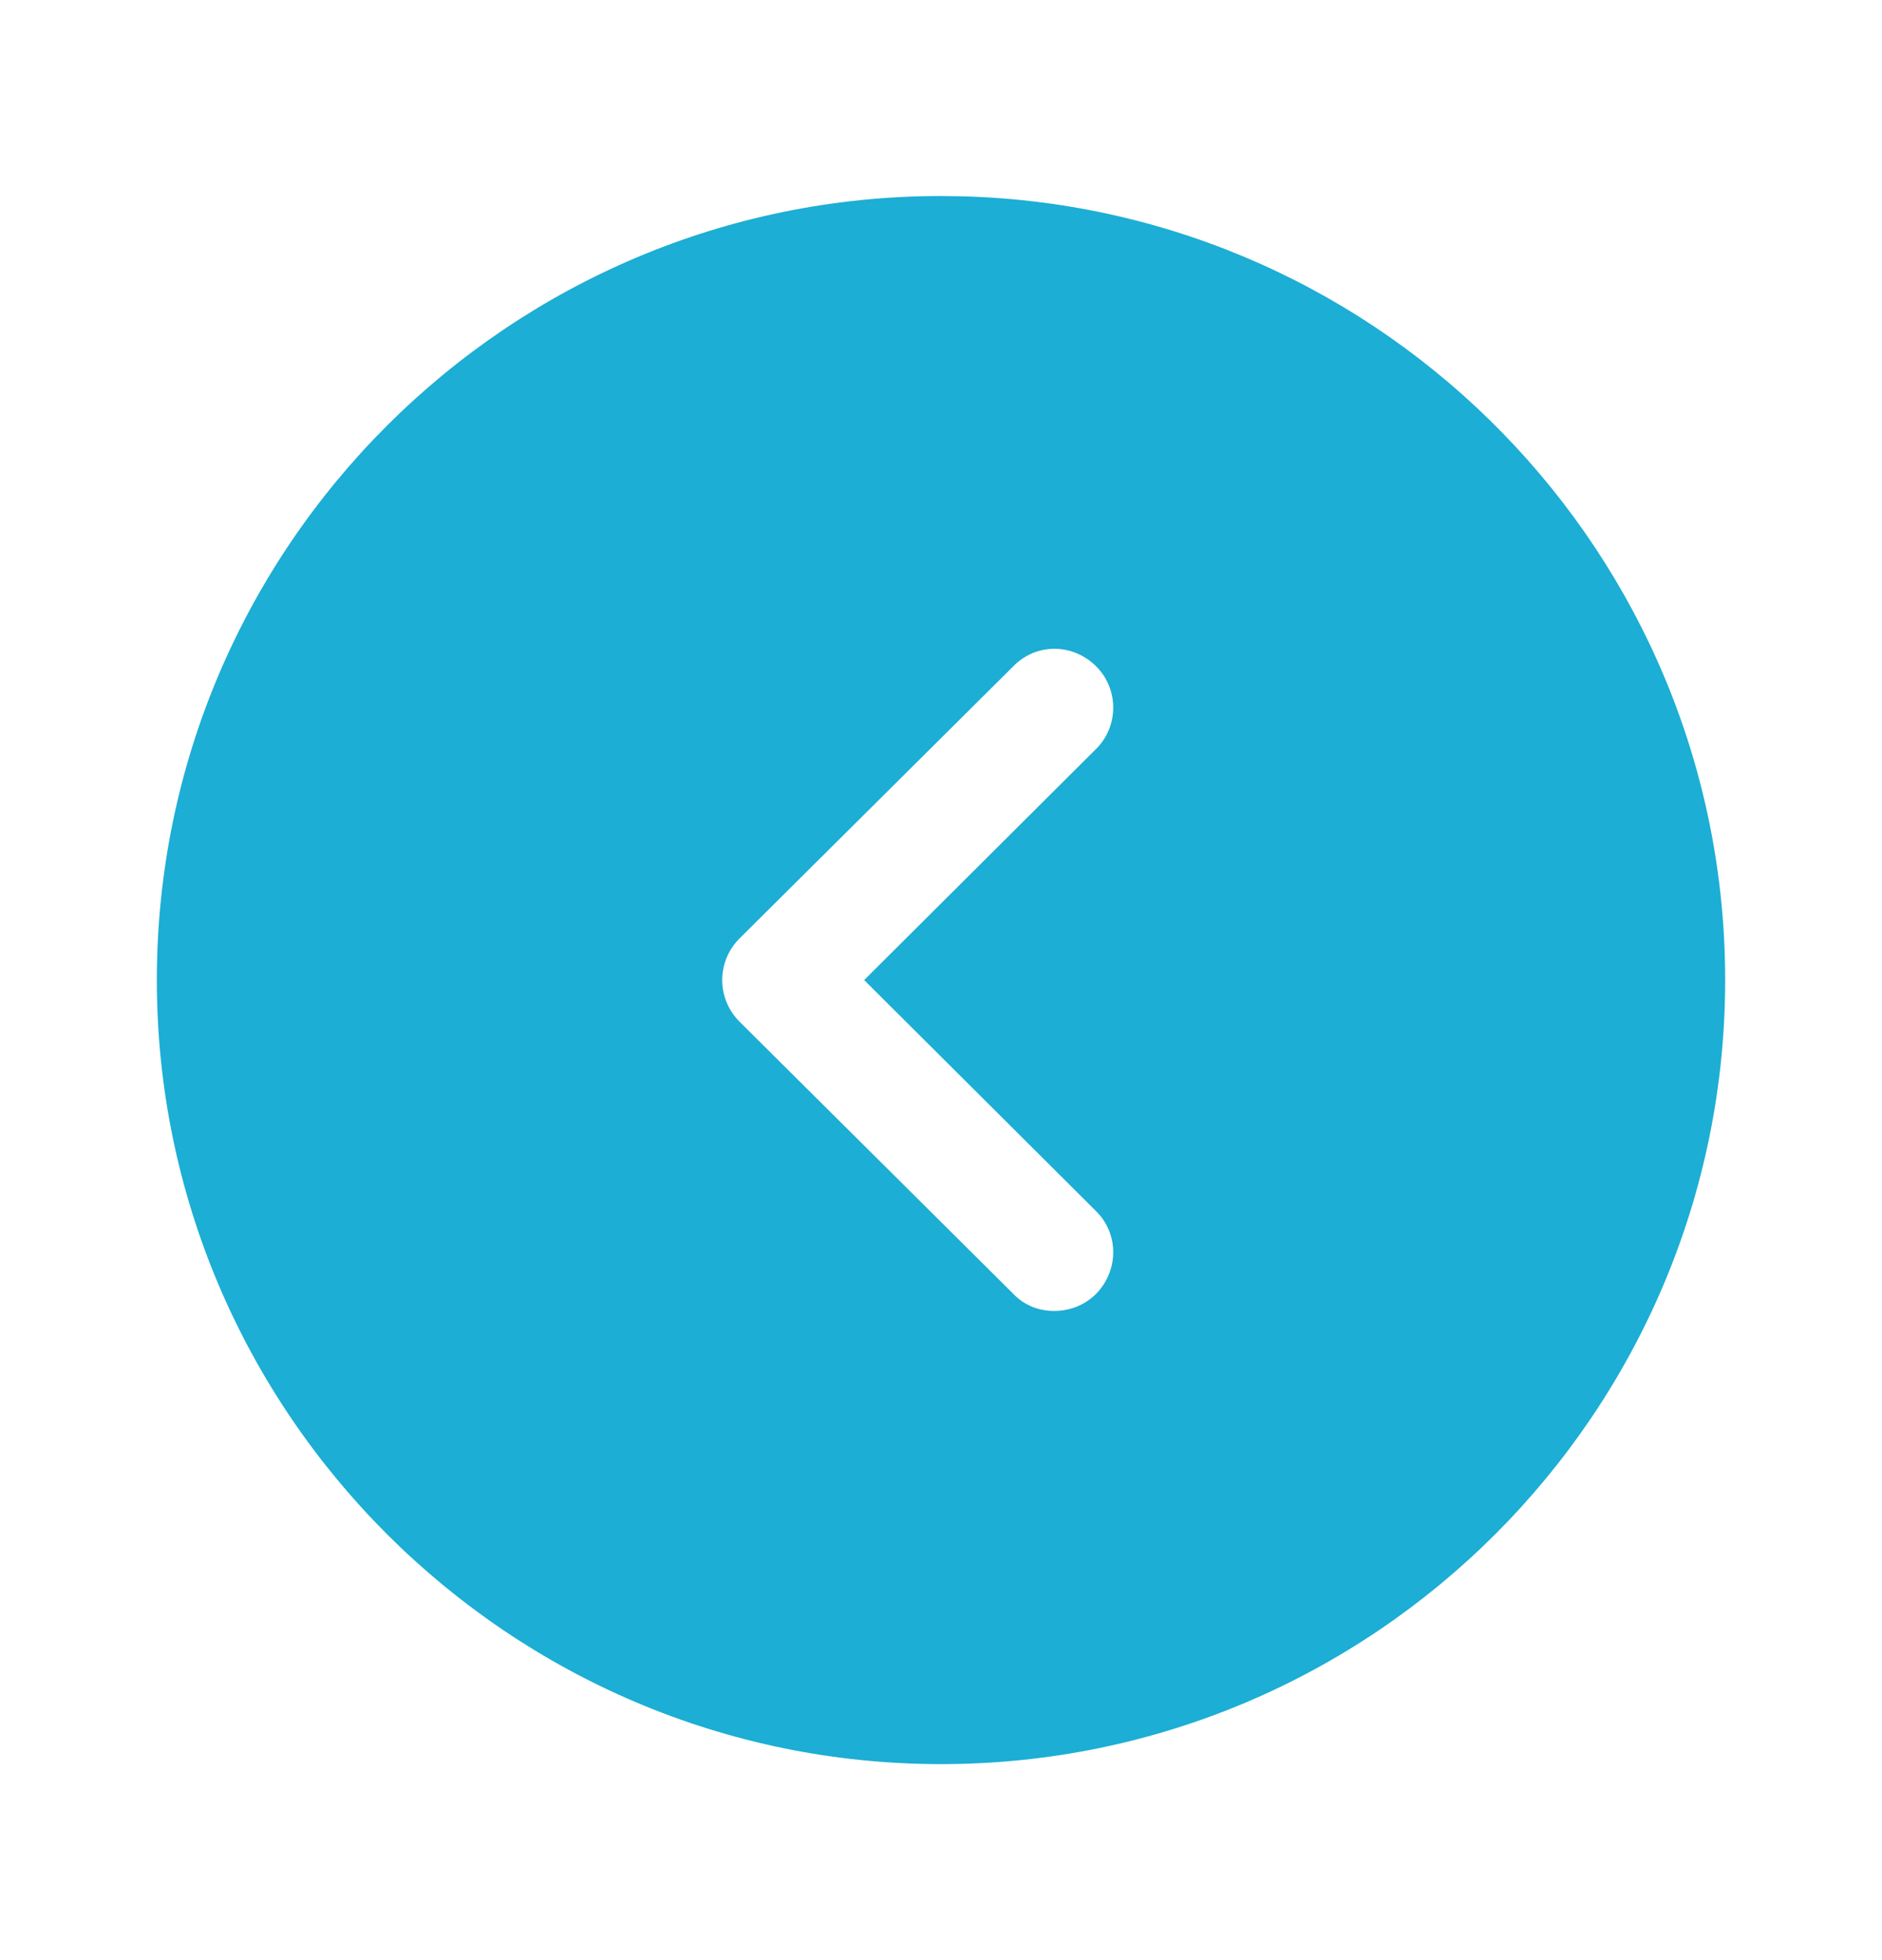 <svg width="24" height="25" viewBox="0 0 24 25" fill="none" xmlns="http://www.w3.org/2000/svg">
<path fill-rule="evenodd" clip-rule="evenodd" d="M2 12.5C2 6.98 6.49 2.5 12 2.5L12.28 2.504C17.671 2.652 22 7.074 22 12.5C22 18.01 17.52 22.5 12 22.5C6.49 22.5 2 18.01 2 12.5ZM13.98 16.5C14.27 16.2 14.27 15.73 13.97 15.44L11.02 12.5L13.97 9.56C14.27 9.27 14.27 8.79 13.98 8.5C13.68 8.2 13.21 8.2 12.92 8.5L9.43 11.97C9.29 12.11 9.21 12.3 9.21 12.5C9.21 12.7 9.29 12.89 9.43 13.03L12.92 16.5C13.06 16.65 13.25 16.72 13.44 16.72C13.64 16.72 13.83 16.65 13.98 16.5Z" fill="#1CAED4"/>
</svg>
